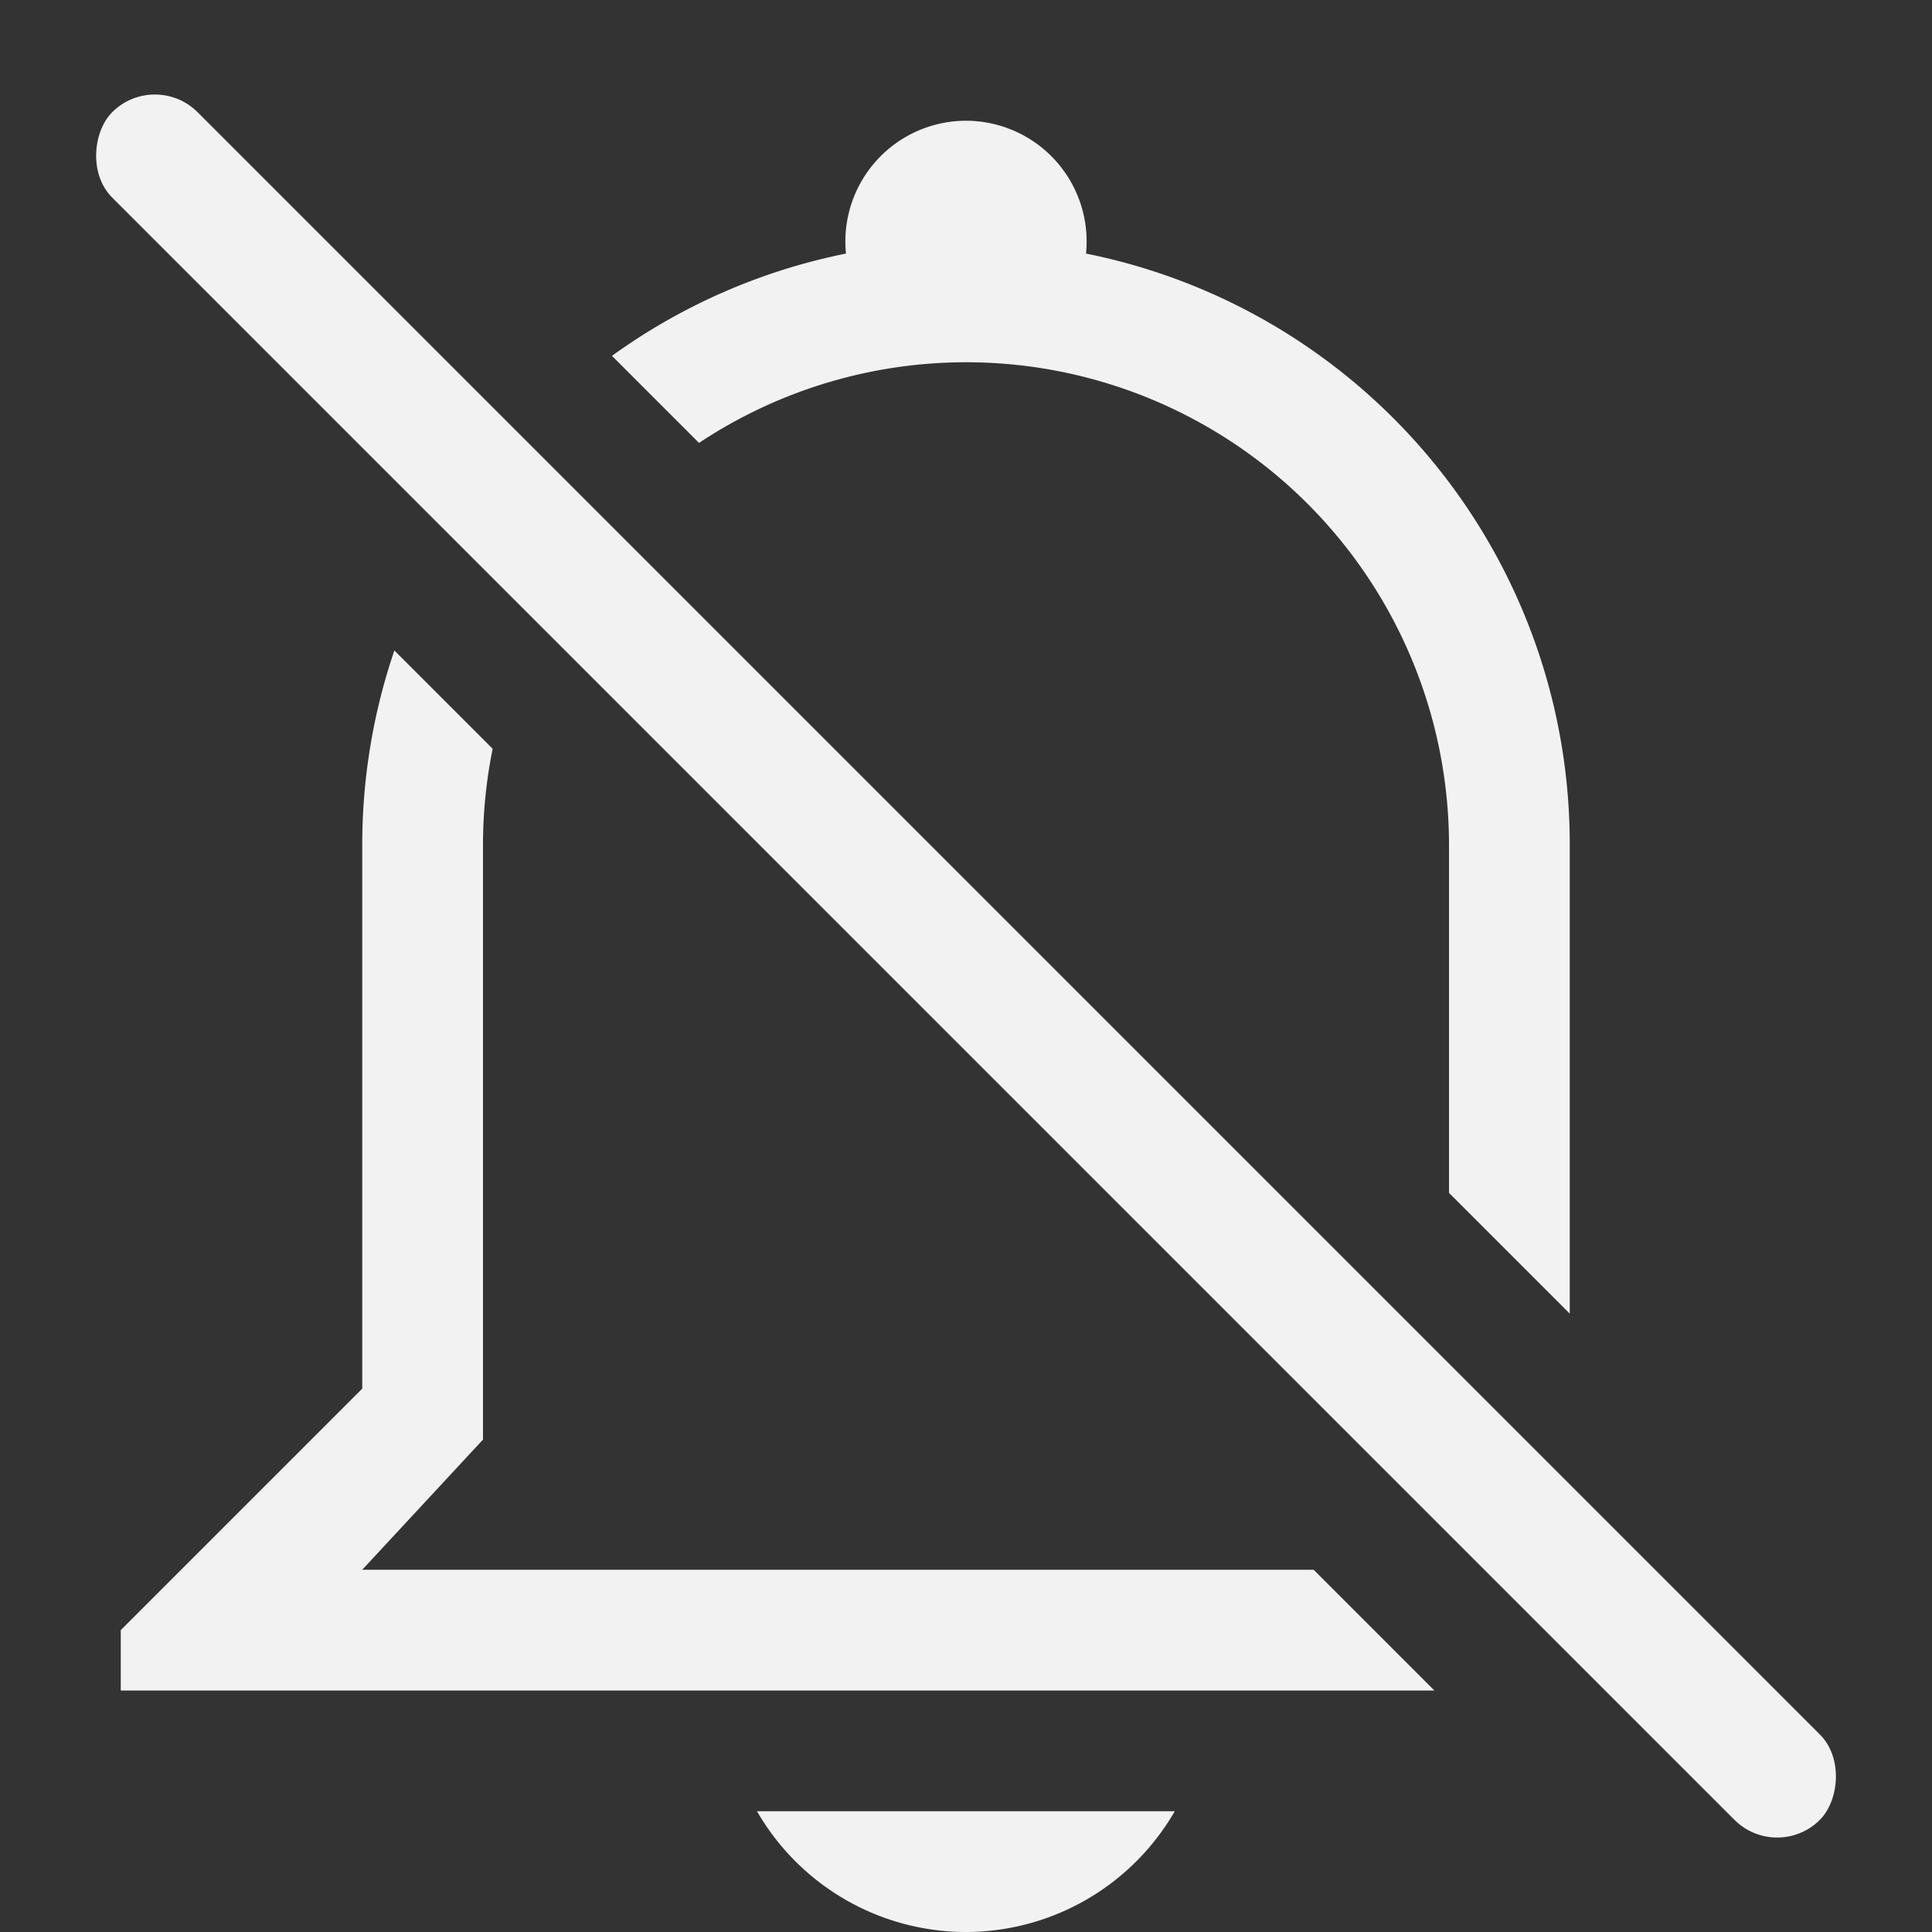 <?xml version="1.0" encoding="UTF-8" standalone="no"?>
<svg
   width="16"
   height="16"
   version="1.0"
   id="svg1"
   sodipodi:docname="notifications-disabled.svg"
   inkscape:version="1.3.2 (091e20ef0f, 2023-11-25, custom)"
   xmlns:inkscape="http://www.inkscape.org/namespaces/inkscape"
   xmlns:sodipodi="http://sodipodi.sourceforge.net/DTD/sodipodi-0.dtd"
   xmlns="http://www.w3.org/2000/svg"
   xmlns:svg="http://www.w3.org/2000/svg">
  <rect width="100%" height="100%" fill="#333333" stroke="none"/>
  <defs
     id="defs2">
    <style
       id="current-color-scheme"
       type="text/css">
         .ColorScheme-Text { color:#f2f2f2; }
      </style>
  </defs>
  <sodipodi:namedview
     id="namedview1"
     pagecolor="#ffffff"
     bordercolor="#000000"
     borderopacity="0.25"
     inkscape:showpageshadow="2"
     inkscape:pageopacity="0.0"
     inkscape:pagecheckerboard="0"
     inkscape:deskcolor="#d1d1d1"
     inkscape:zoom="50.25"
     inkscape:cx="8"
     inkscape:cy="8"
     inkscape:window-width="1920"
     inkscape:window-height="1008"
     inkscape:window-x="0"
     inkscape:window-y="0"
     inkscape:window-maximized="1"
     inkscape:current-layer="svg1" />
  <path
     d="M 8,1 A 1,1 0 0 0 7.006,2.1 4.988,4.988 0 0 0 5.068,2.947 l 0.721,0.721 a 4,4 0 0 1 2.211,-0.668 4,4 0 0 1 4,4 v 2.879 l 1,1 V 7 A 4.987,4.987 0 0 0 8.994,2.1 1,1 0 0 0 8,1 Z M 3.266,5.387 A 4.988,4.988 0 0 0 3,7 v 4.5 l -2,2 V 14 h 10.879 l -1,-1 h -7.879 l 1,-1.078 V 7 A 4,4 0 0 1 4.08,6.201 L 3.266,5.387 Z M 6.269,15 A 2,2 0 0 0 8,16 2,2 0 0 0 9.729,15 Z"
     id="path1"
     style="fill:currentColor;fill-opacity:1"
     class="ColorScheme-Text" />
  <rect
     transform="rotate(45)"
     x="1.314"
     y="-.5"
     width="20"
     height="1"
     rx=".5"
     ry=".5"
     id="rect1"
     style="fill:currentColor;fill-opacity:1"
     class="ColorScheme-Text" />
</svg>
